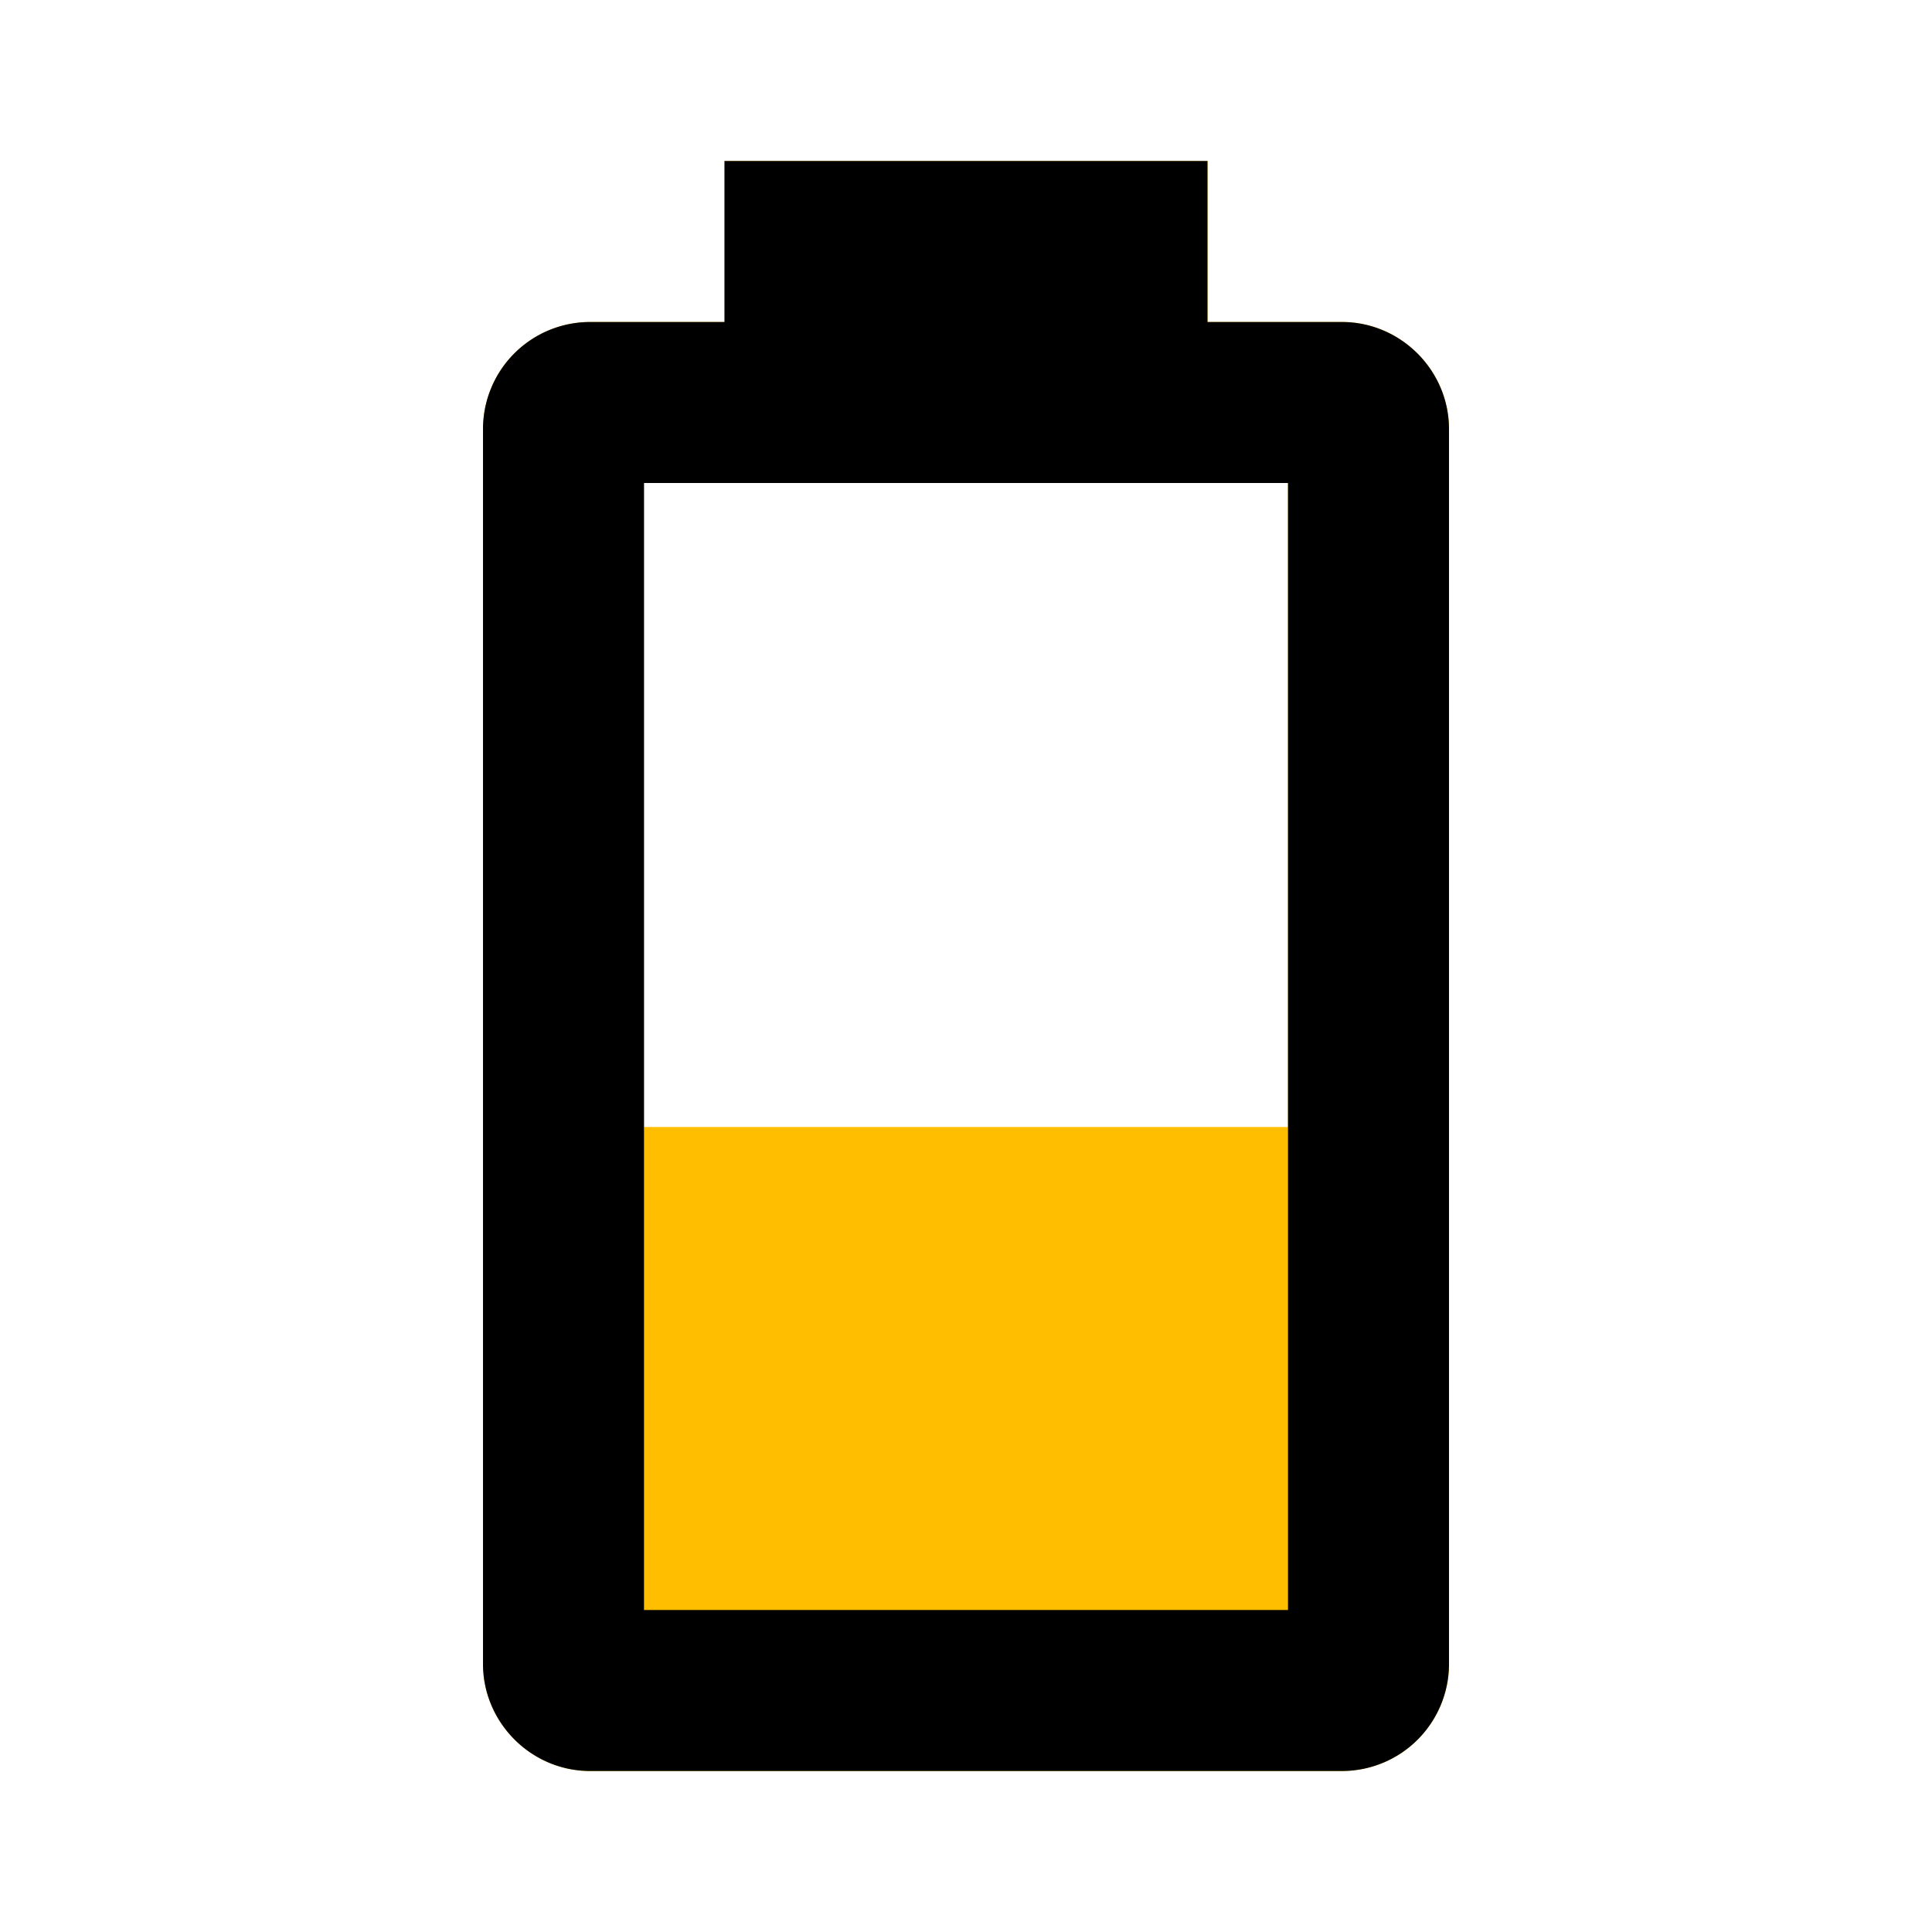 <?xml version="1.0" encoding="UTF-8" standalone="no"?>
<svg
   id="mdi-battery-40"
   viewBox="0 0 24 24"
   version="1.1"
   sodipodi:docname="battery-40-color.svg"
   inkscape:version="1.4 (e7c3feb1, 2024-10-09)"
   xmlns:inkscape="http://www.inkscape.org/namespaces/inkscape"
   xmlns:sodipodi="http://sodipodi.sourceforge.net/DTD/sodipodi-0.dtd"
   xmlns="http://www.w3.org/2000/svg"
   xmlns:svg="http://www.w3.org/2000/svg">
  <defs
     id="defs1" />
  <sodipodi:namedview
     id="namedview1"
     pagecolor="#ffffff"
     bordercolor="#000000"
     borderopacity="0.25"
     inkscape:showpageshadow="2"
     inkscape:pageopacity="0.0"
     inkscape:pagecheckerboard="0"
     inkscape:deskcolor="#d1d1d1"
     inkscape:zoom="12.218805"
     inkscape:cx="12.030636"
     inkscape:cy="12.030636"
     inkscape:window-width="1320"
     inkscape:window-height="503"
     inkscape:window-x="0"
     inkscape:window-y="38"
     inkscape:window-maximized="0"
     inkscape:current-layer="mdi-battery-40" />
  <path
     d="M16,14H8V6H16M16.67,4H15V2H9V4H7.33A1.33,1.33 0 0,0 6,5.33V20.67C6,21.4 6.6,22 7.33,22H16.67A1.33,1.33 0 0,0 18,20.67V5.33C18,4.6 17.4,4 16.67,4Z"
     id="path1"
     style="fill:#ffbf00;fill-opacity:1" />
  <path
     d="M 16,20 H 8 V 6 h 8 M 16.67,4 H 15 V 2 H 9 V 4 H 7.33 A 1.33,1.33 0 0 0 6,5.33 V 20.67 C 6,21.4 6.6,22 7.33,22 h 9.34 A 1.33,1.33 0 0 0 18,20.67 V 5.33 C 18,4.6 17.4,4 16.67,4 Z"
     id="path1-6" />
</svg>
